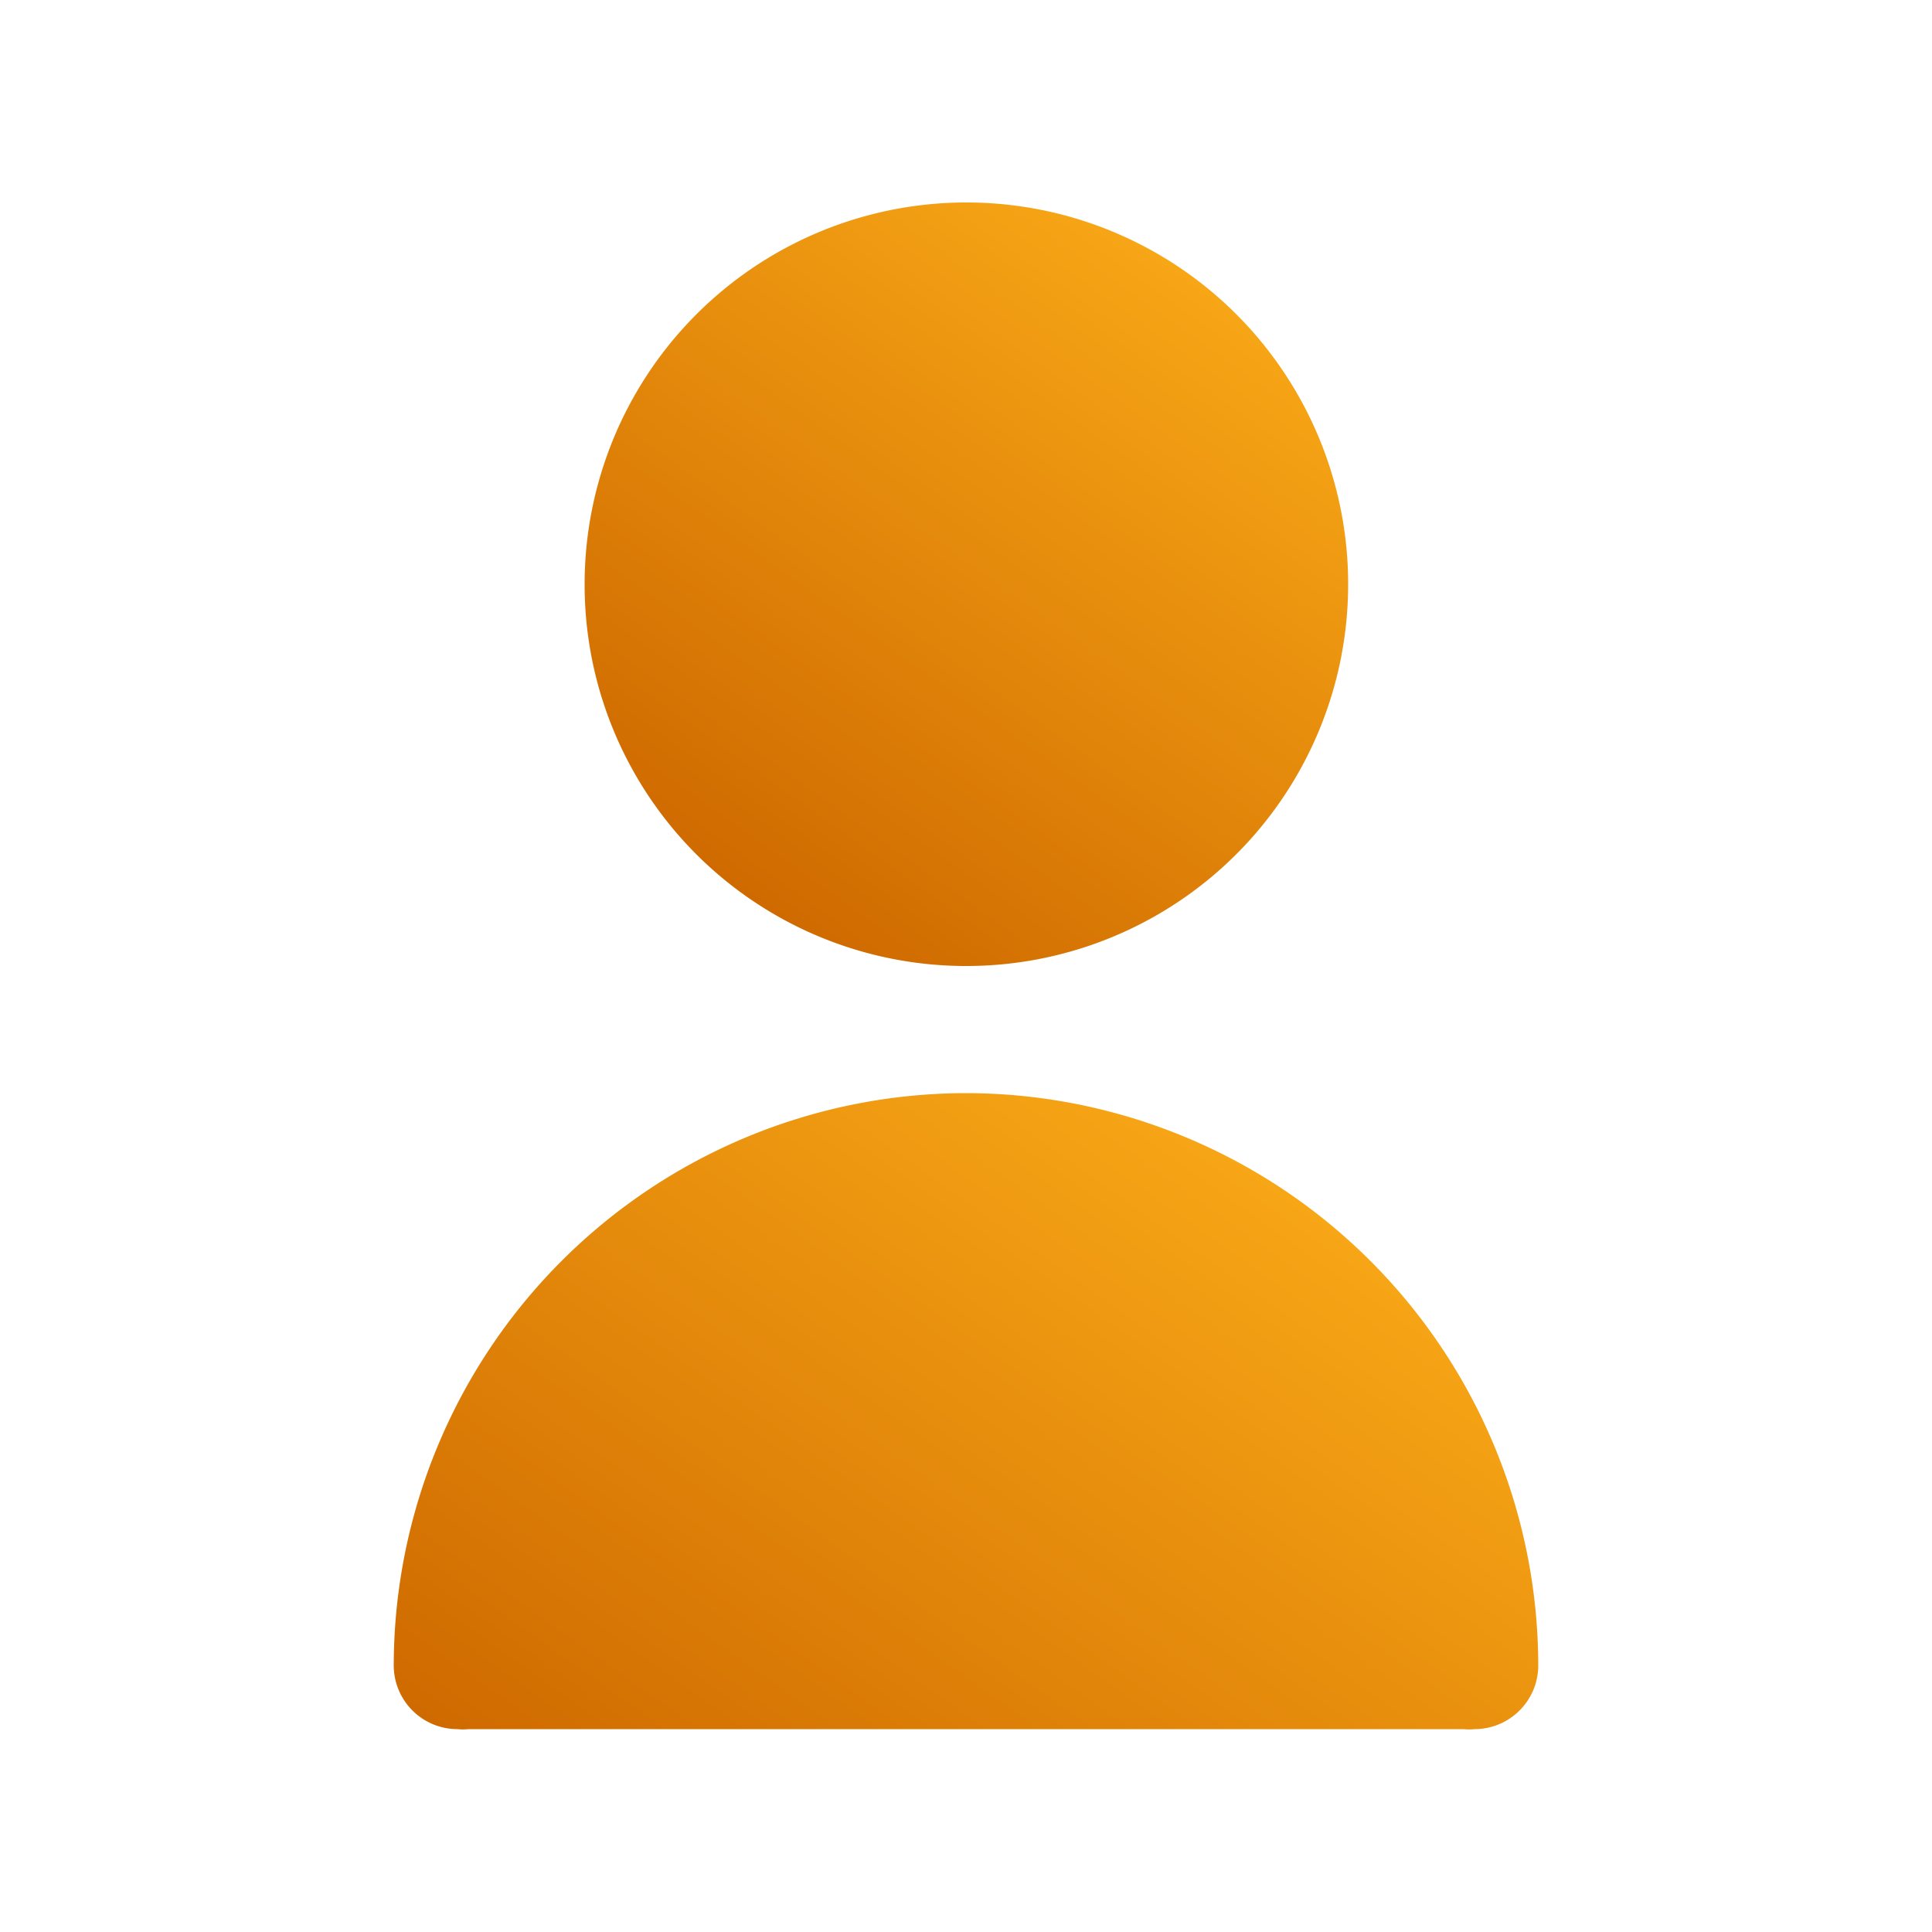 <svg xmlns="http://www.w3.org/2000/svg" xmlns:xlink="http://www.w3.org/1999/xlink" viewBox="0 0 50 50"><defs><style>.cls-1{fill:url(#linear-gradient);}.cls-2{fill:url(#linear-gradient-2);}.cls-3{fill:none;}</style><linearGradient id="linear-gradient" x1="30.72" y1="7.08" x2="19.28" y2="23.17" gradientUnits="userSpaceOnUse"><stop offset="0" stop-color="#f7a616"/><stop offset="1" stop-color="#cf6a00"/></linearGradient><linearGradient id="linear-gradient-2" x1="32.59" y1="30.33" x2="18.64" y2="49.95" xlink:href="#linear-gradient"/></defs><title>userInto</title><g id="Layer_2" data-name="Layer 2"><g id="Layer_1-2" data-name="Layer 1"><path class="cls-1" d="M25,25a9.88,9.88,0,1,0-9.87-9.87A9.87,9.87,0,0,0,25,25Z"/><path class="cls-2" d="M25,28.29A14.83,14.83,0,0,0,10.19,43.1a1.65,1.65,0,0,0,1.65,1.65,1.33,1.33,0,0,0,.28,0H37.88a1.33,1.33,0,0,0,.28,0,1.65,1.65,0,0,0,1.65-1.65A14.83,14.83,0,0,0,25,28.29Z"/><rect class="cls-3" width="50" height="50"/></g></g></svg>